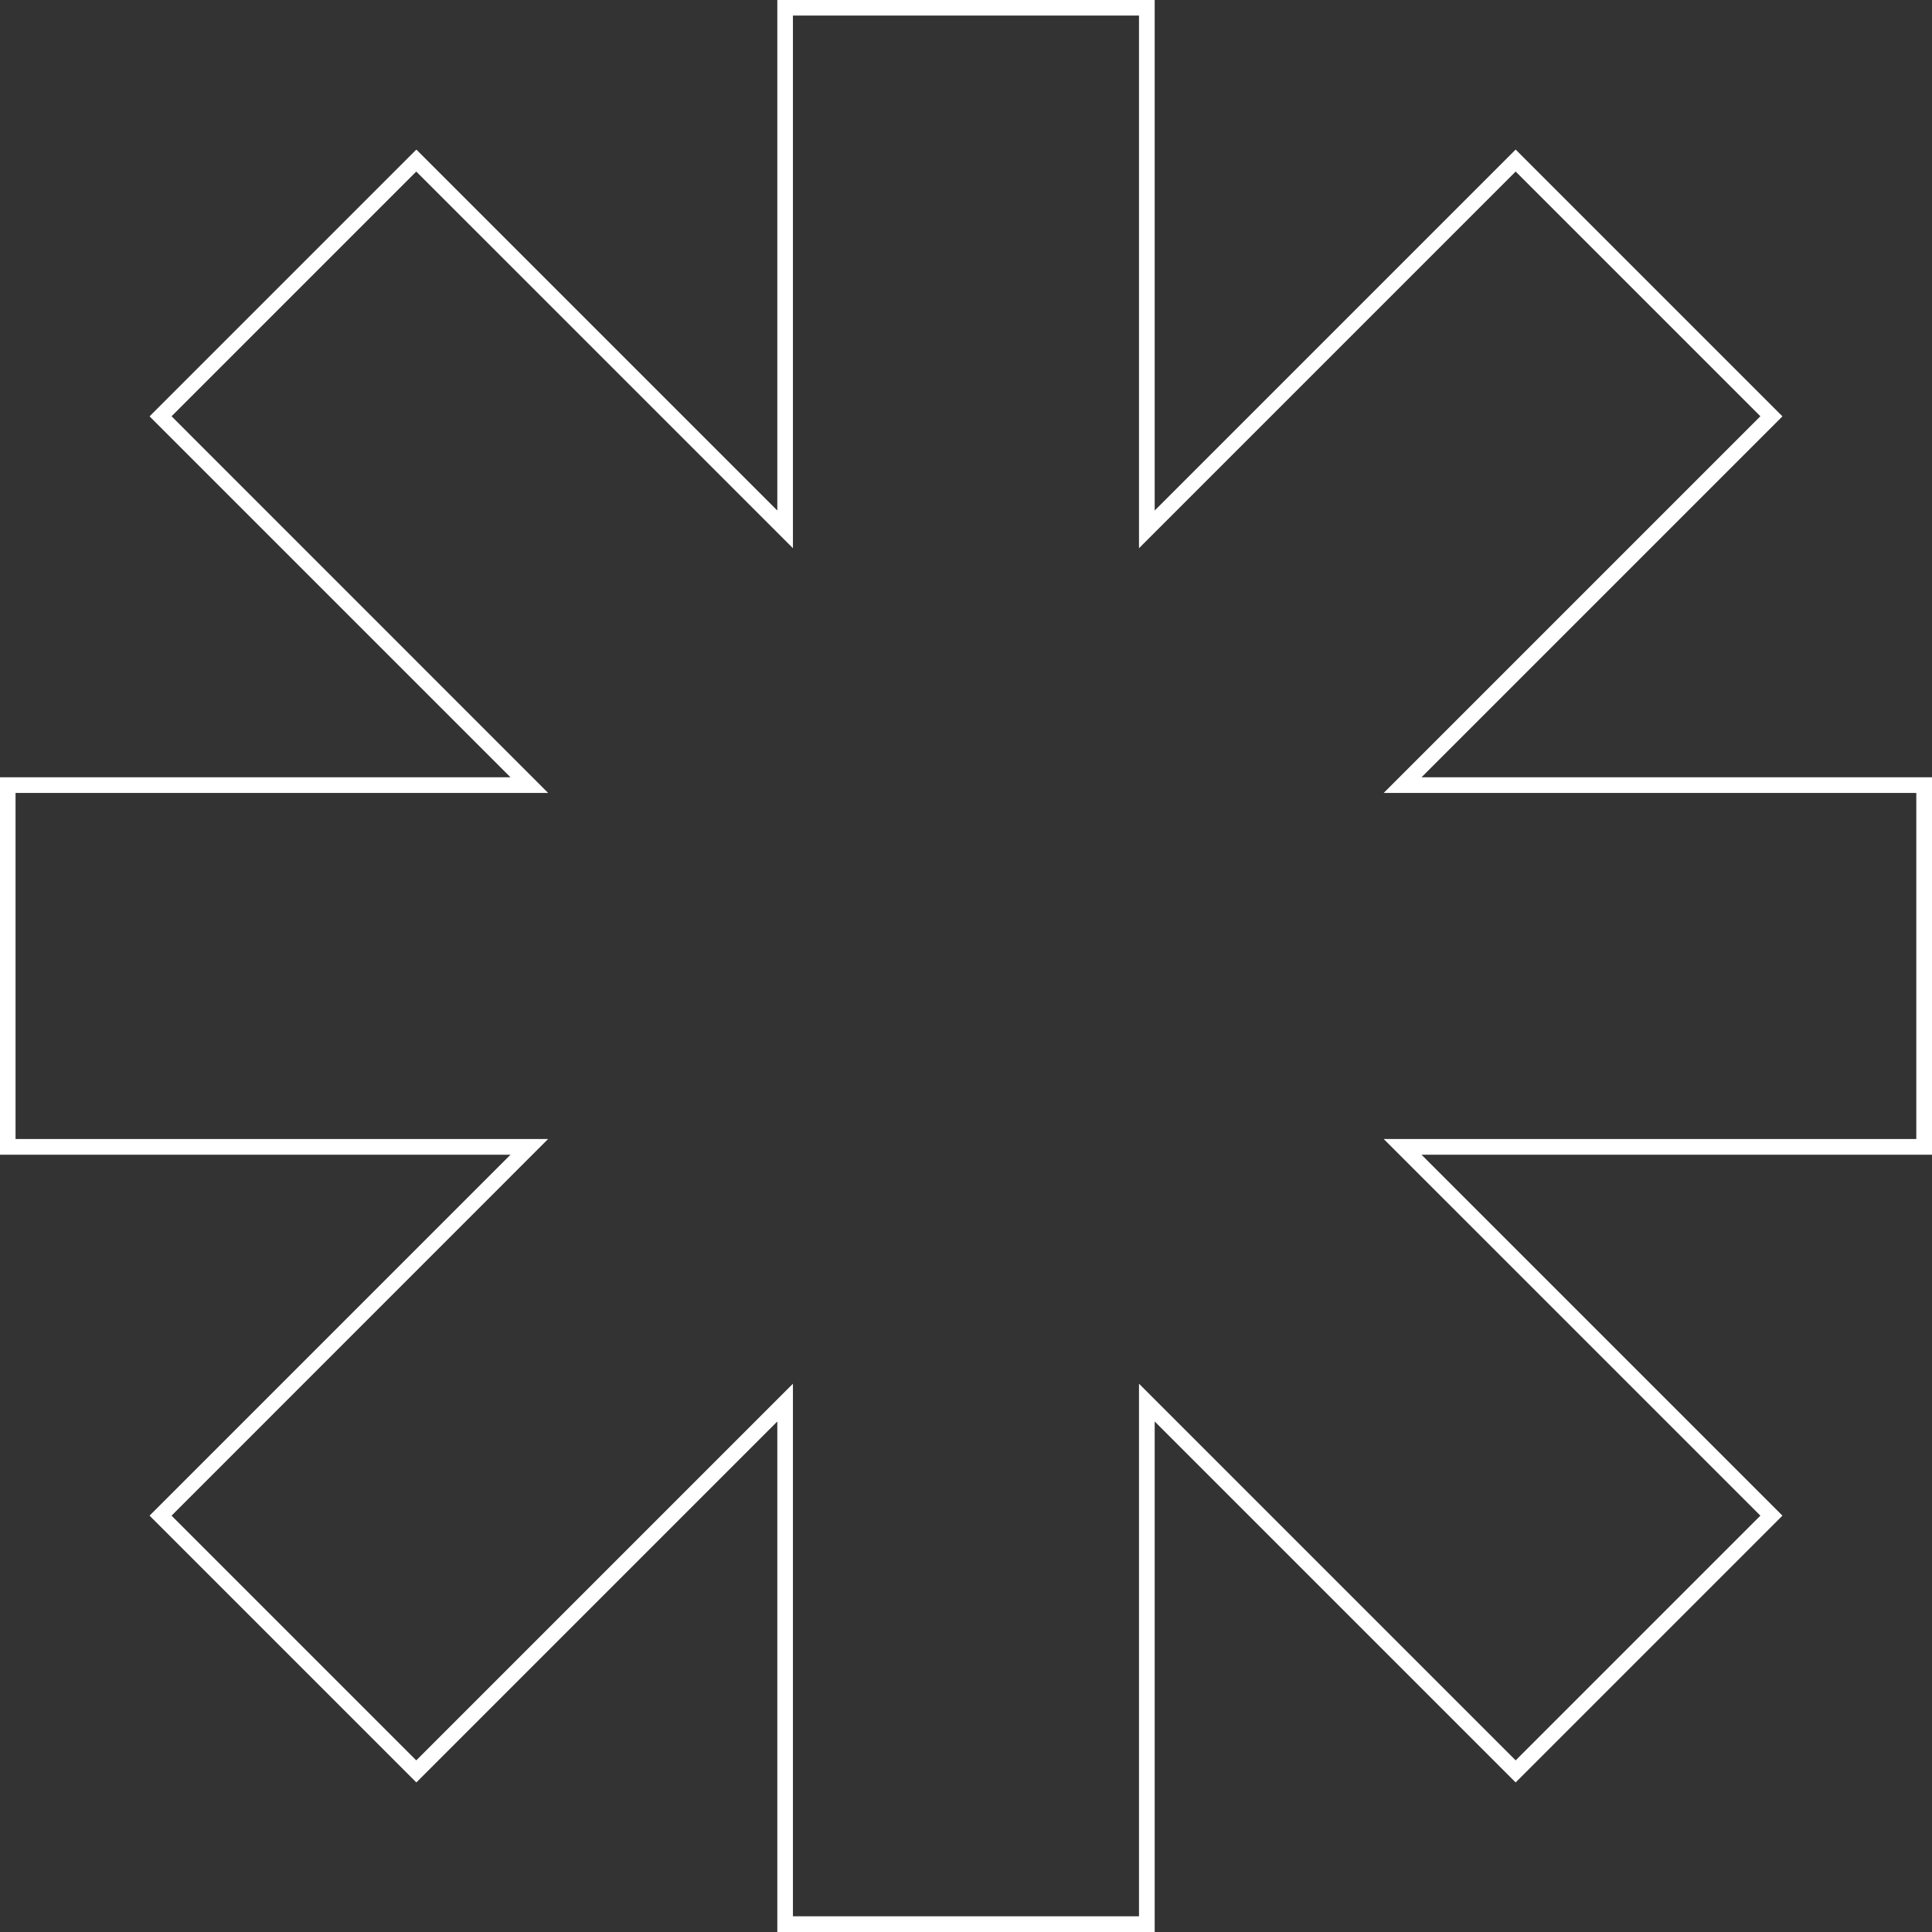 <svg width="24" height="24" viewBox="0 0 24 24" fill="none" xmlns="http://www.w3.org/2000/svg">
<rect x="0" y="0" width="24" height="24" fill="#333333" stroke="none"/>
<path id="Vector" d="M14.344 24H9.656V17.658L5.172 22.142L1.858 18.828L6.342 14.344H0V9.656H6.342L1.858 5.172L5.172 1.858L9.656 6.342V0H14.344V6.342L18.828 1.858L22.142 5.172L17.658 9.656H24V14.344H17.658L22.142 18.828L18.828 22.142L14.344 17.658V24ZM9.85 23.805H14.149V17.189L18.828 21.868L21.868 18.828L17.189 14.149H23.805V9.85H17.189L21.868 5.171L18.828 2.131L14.149 6.81V0.193H9.85V6.81L5.171 2.131L2.131 5.171L6.809 9.85H0.193V14.149H6.809L2.131 18.828L5.171 21.868L9.85 17.189V23.805Z" fill="white"/>
</svg>
